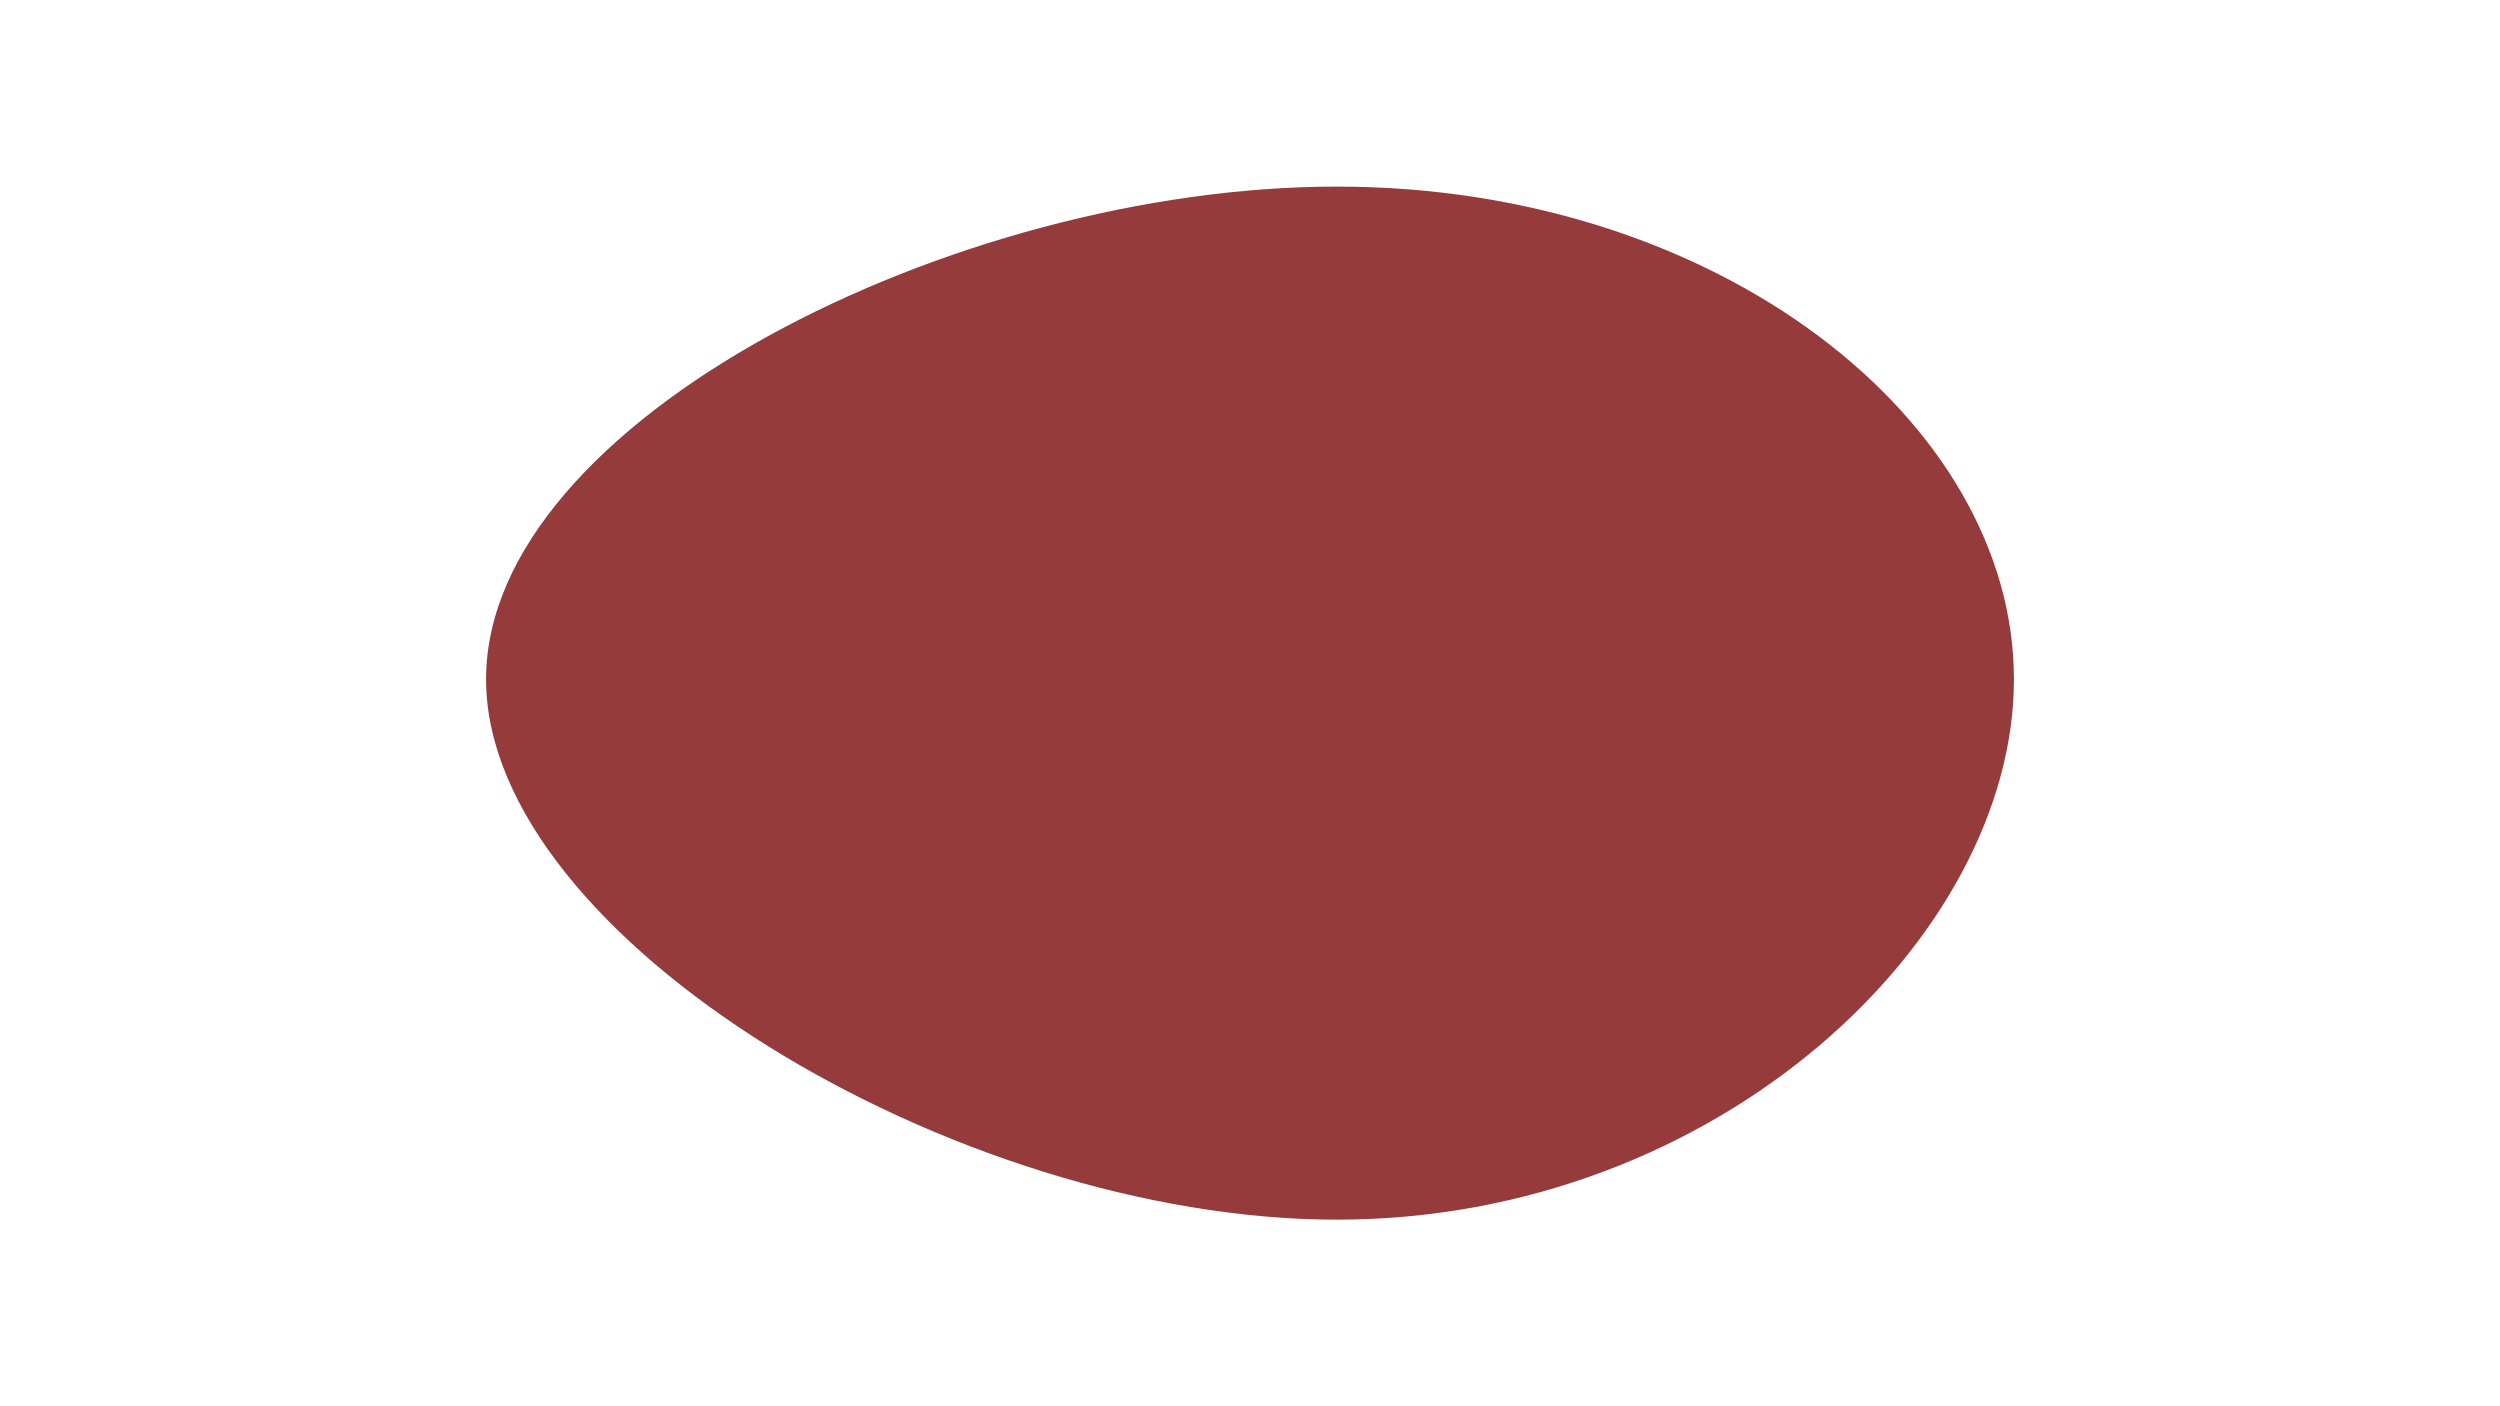 <svg id="visual" viewBox="0 0 960 540" width="960" height="540" xmlns="http://www.w3.org/2000/svg" xmlns:xlink="http://www.w3.org/1999/xlink" version="1.1"><g transform="translate(546.65 251.65)"><path d="M226.7 9.2C226.7 108.3 113.3 216.7 -33.3 216.7C-180 216.7 -360 108.3 -360 9.2C-360 -90 -180 -180 -33.3 -180C113.3 -180 226.7 -90 226.7 9.2" fill="#953b3b"></path></g></svg>